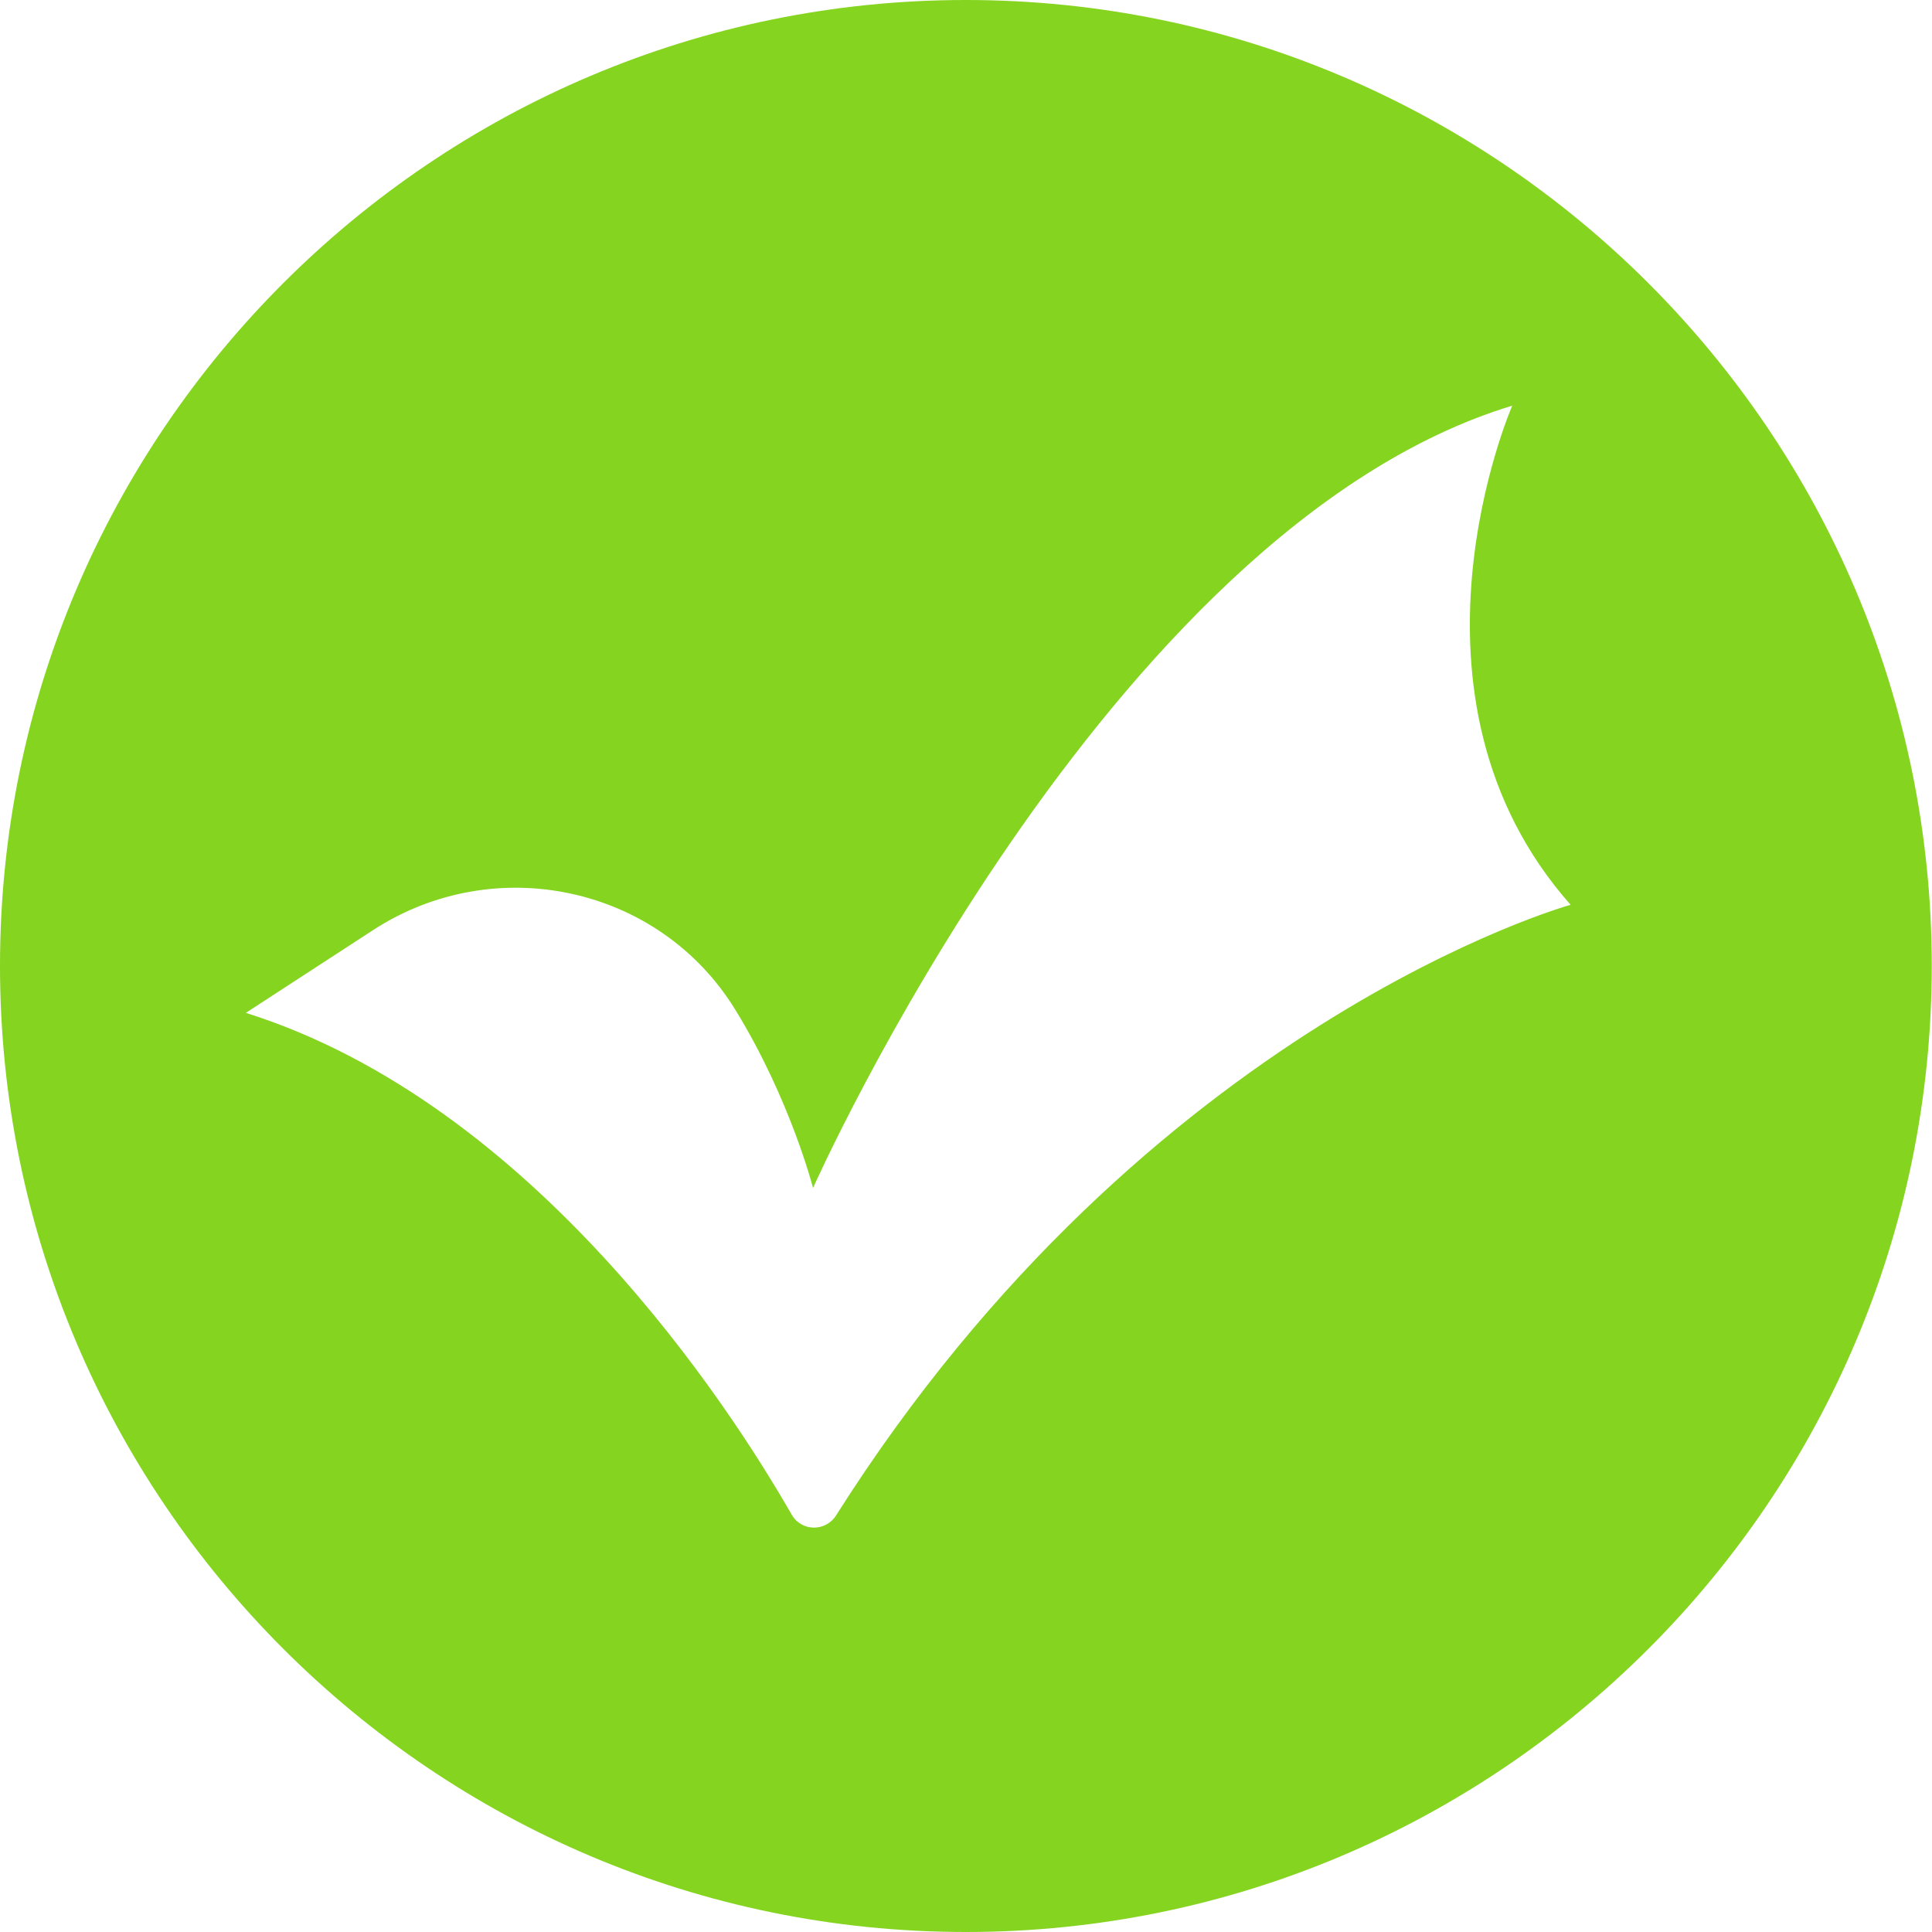 <svg width="24" height="24" viewBox="0 0 24 24" fill="none" xmlns="http://www.w3.org/2000/svg">
<path d="M11.998 0C5.382 0 0 5.382 0 11.998C0 18.617 5.382 24 11.998 24C18.614 24 23.997 18.617 23.997 11.998C23.997 5.385 18.614 0 11.998 0ZM10.386 18.825C10.257 19.03 9.956 19.027 9.835 18.816C9.065 17.474 6.64 13.713 3.054 12.582L4.636 11.553C6.15 10.569 8.19 11.006 9.134 12.543C9.817 13.653 10.1 14.757 10.1 14.757C10.1 14.757 13.735 6.574 18.786 5.039C18.786 5.039 17.209 8.641 19.511 11.24C19.505 11.24 14.264 12.7 10.386 18.825Z" fill="#85D420"/>
</svg>
